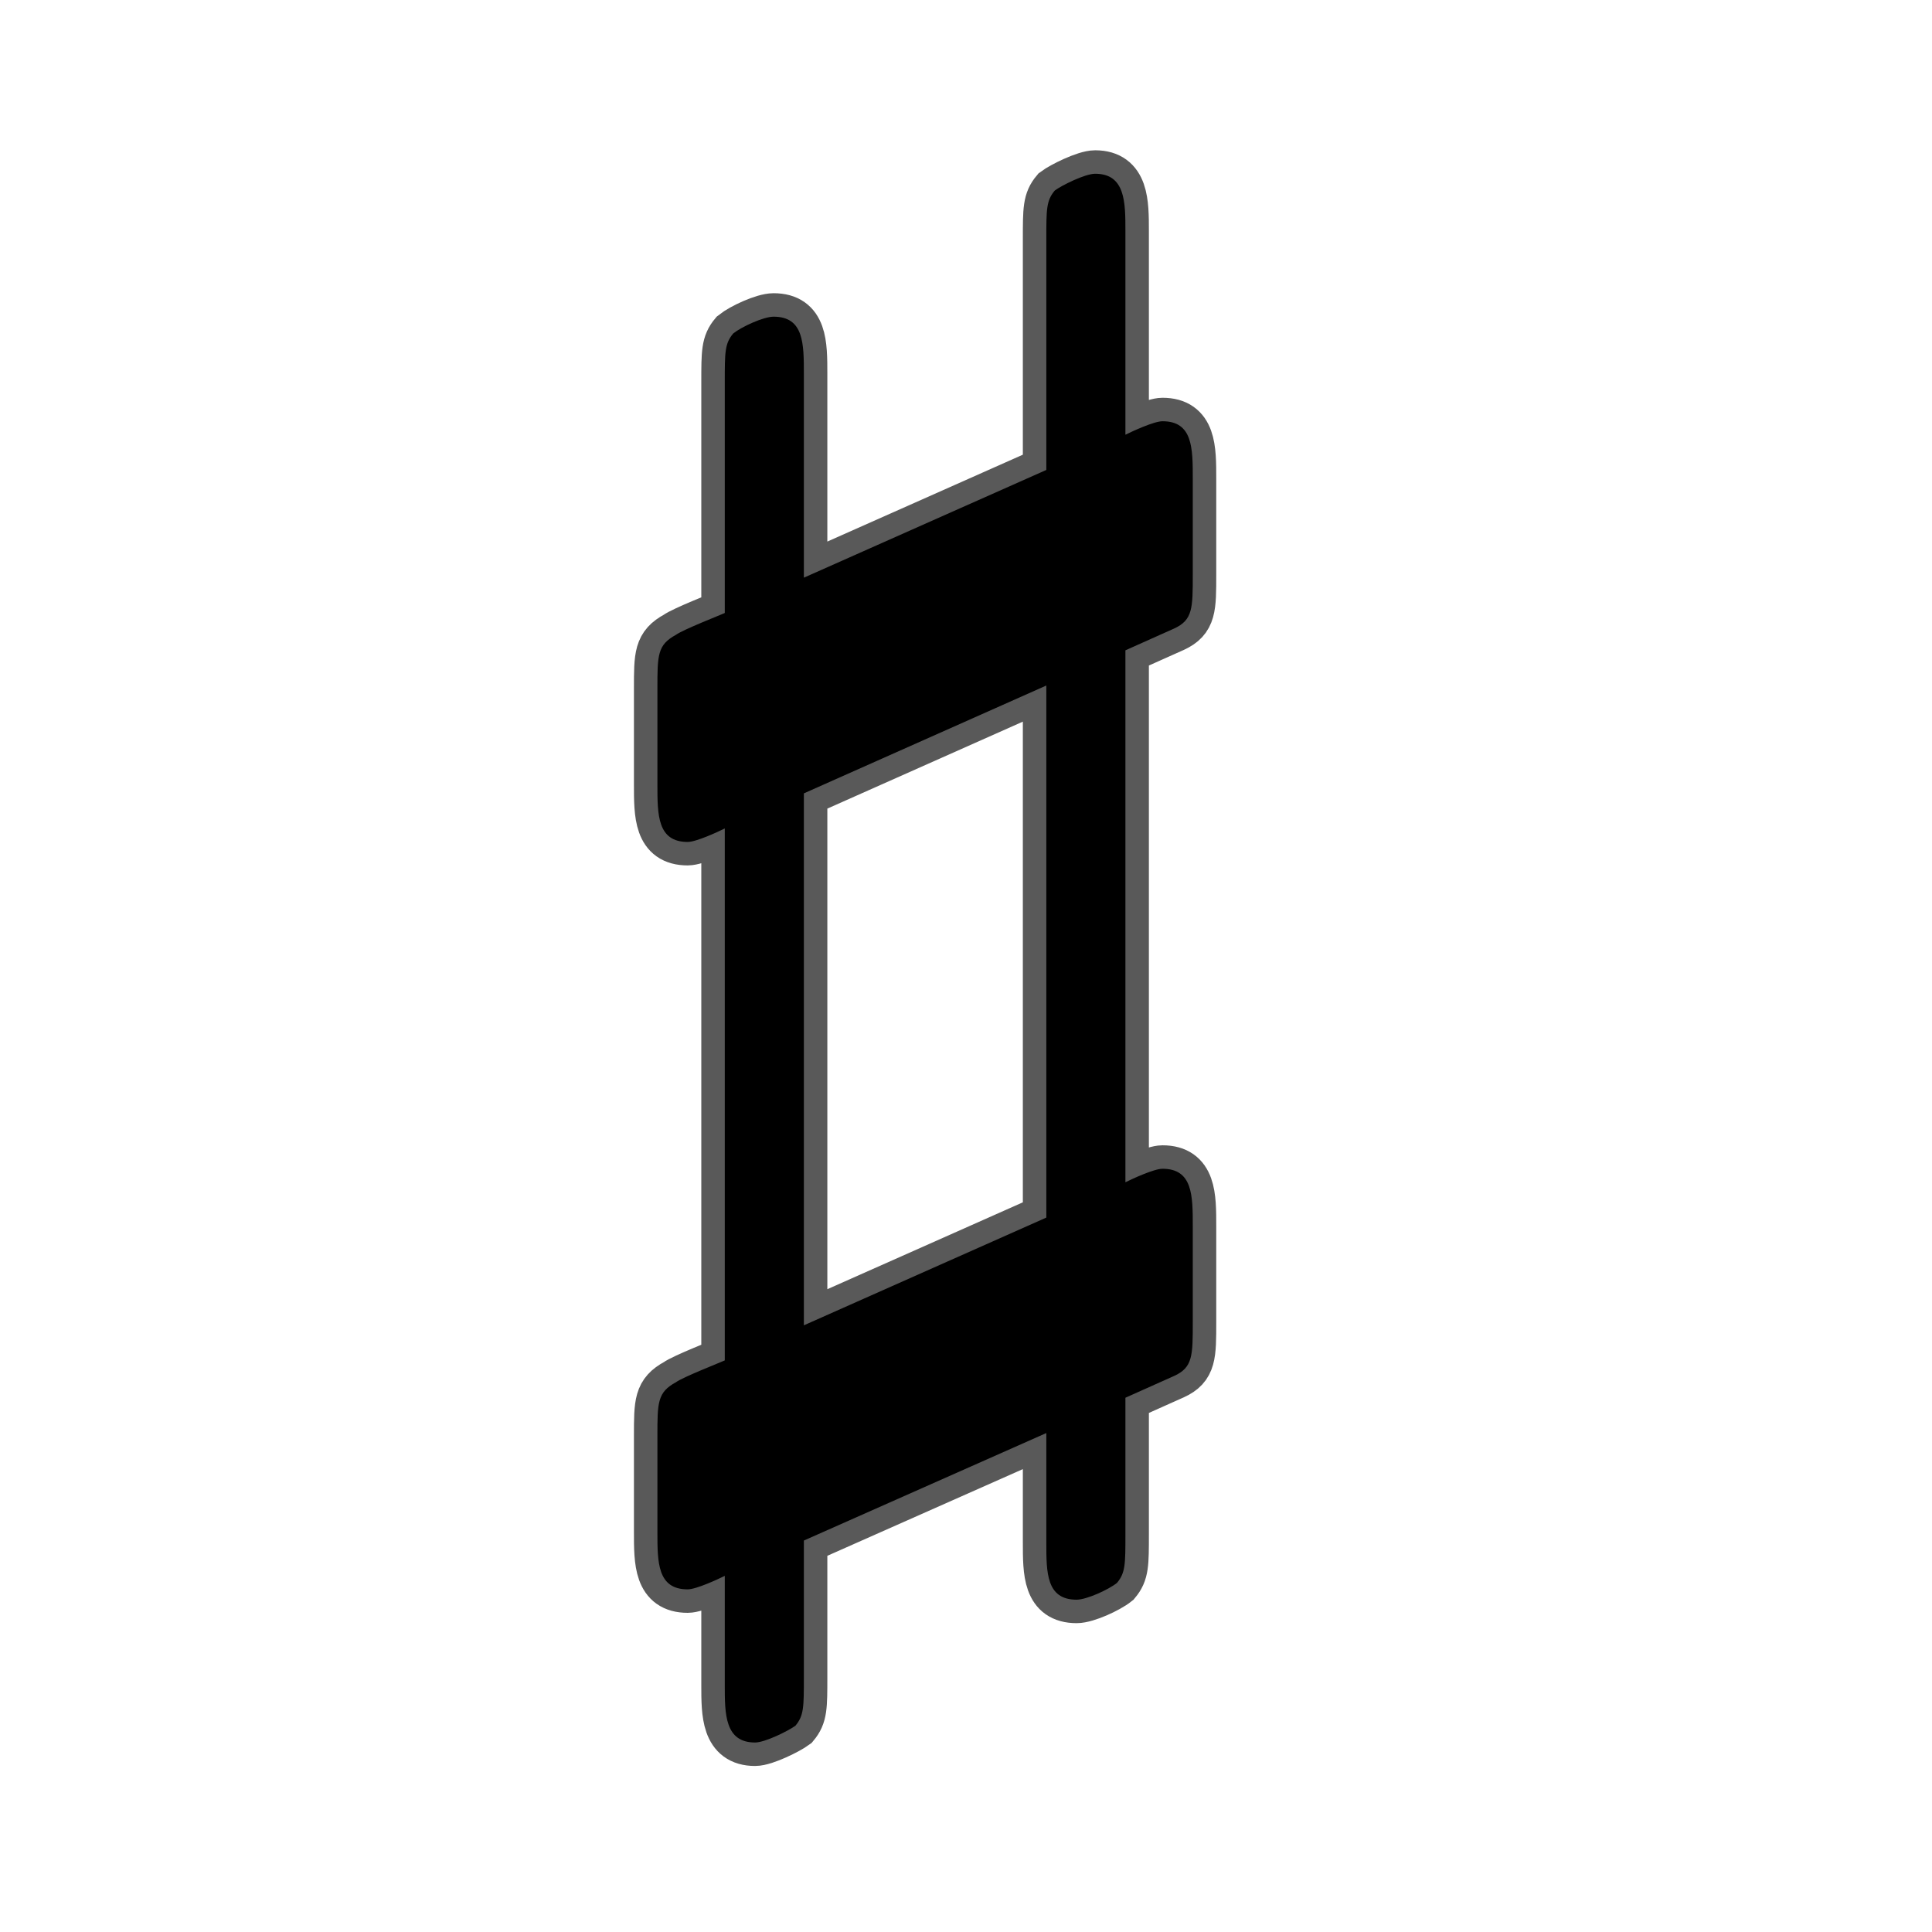 <?xml version="1.0" encoding="UTF-8" standalone="no"?>
<!-- This file was generated by dvisvgm 1.9.2 -->

<svg
   height="20"
   version="1.1"
   viewBox="37 59.802 13.5 13.5"
   width="20"
   id="svg6216"
   xmlns="http://www.w3.org/2000/svg"
   xmlns:svg="http://www.w3.org/2000/svg"
   xmlns:rdf="http://www.w3.org/1999/02/22-rdf-syntax-ns#"
   xmlns:cc="http://creativecommons.org/ns#"
   xmlns:dc="http://purl.org/dc/elements/1.1/">
  <defs
     id="defs6211" />
  <g
     id="page1"
     transform="matrix(0.82,0,0,0.82,8.041,9.803)">
    <path
       d="m 44.232,73.186 v 0.932 c 0,0.258 0,0.488 0.258,0.488 0.086,0 0.273,-0.086 0.344,-0.143 0.072,-0.086 0.072,-0.158 0.072,-0.416 v -1.162 l 0.416,-0.186 C 45.48,72.627 45.48,72.526 45.48,72.24 v -0.818 c 0,-0.258 0,-0.488 -0.258,-0.488 -0.072,0 -0.258,0.086 -0.316,0.115 v -4.533 l 0.416,-0.186 C 45.48,66.257 45.48,66.157 45.48,65.87 v -0.818 c 0,-0.258 0,-0.488 -0.258,-0.488 -0.072,0 -0.258,0.086 -0.316,0.115 v -1.736 c 0,-0.244 0,-0.488 -0.258,-0.488 -0.086,0 -0.287,0.1 -0.344,0.143 -0.072,0.086 -0.072,0.158 -0.072,0.416 v 1.965 l -2.066,0.918 v -1.736 c 0,-0.258 0,-0.488 -0.258,-0.488 -0.086,0 -0.273,0.086 -0.344,0.143 -0.072,0.086 -0.072,0.158 -0.072,0.416 v 1.966 c -0.029,0.014 -0.359,0.143 -0.416,0.186 -0.158,0.086 -0.158,0.172 -0.158,0.459 v 0.818 c 0,0.258 0,0.488 0.258,0.488 0.072,0 0.258,-0.086 0.316,-0.115 v 4.533 c -0.029,0.014 -0.359,0.143 -0.416,0.186 -0.158,0.086 -0.158,0.172 -0.158,0.459 v 0.818 c 0,0.258 0,0.488 0.258,0.488 0.072,0 0.258,-0.086 0.316,-0.115 v 0.932 c 0,0.244 0,0.488 0.258,0.488 0.086,0 0.287,-0.101 0.344,-0.143 0.072,-0.086 0.072,-0.158 0.072,-0.416 v -1.162 z m 0,-6.37 V 71.35 l -2.066,0.918 v -4.533 z"
       style="opacity:1;fill:#000000;fill-opacity:1;stroke:#000000;stroke-miterlimit:4;stroke-dasharray:none;stroke-opacity:0.65;stroke-width:0.4"
       id="path6213" />
  </g>
</svg>
